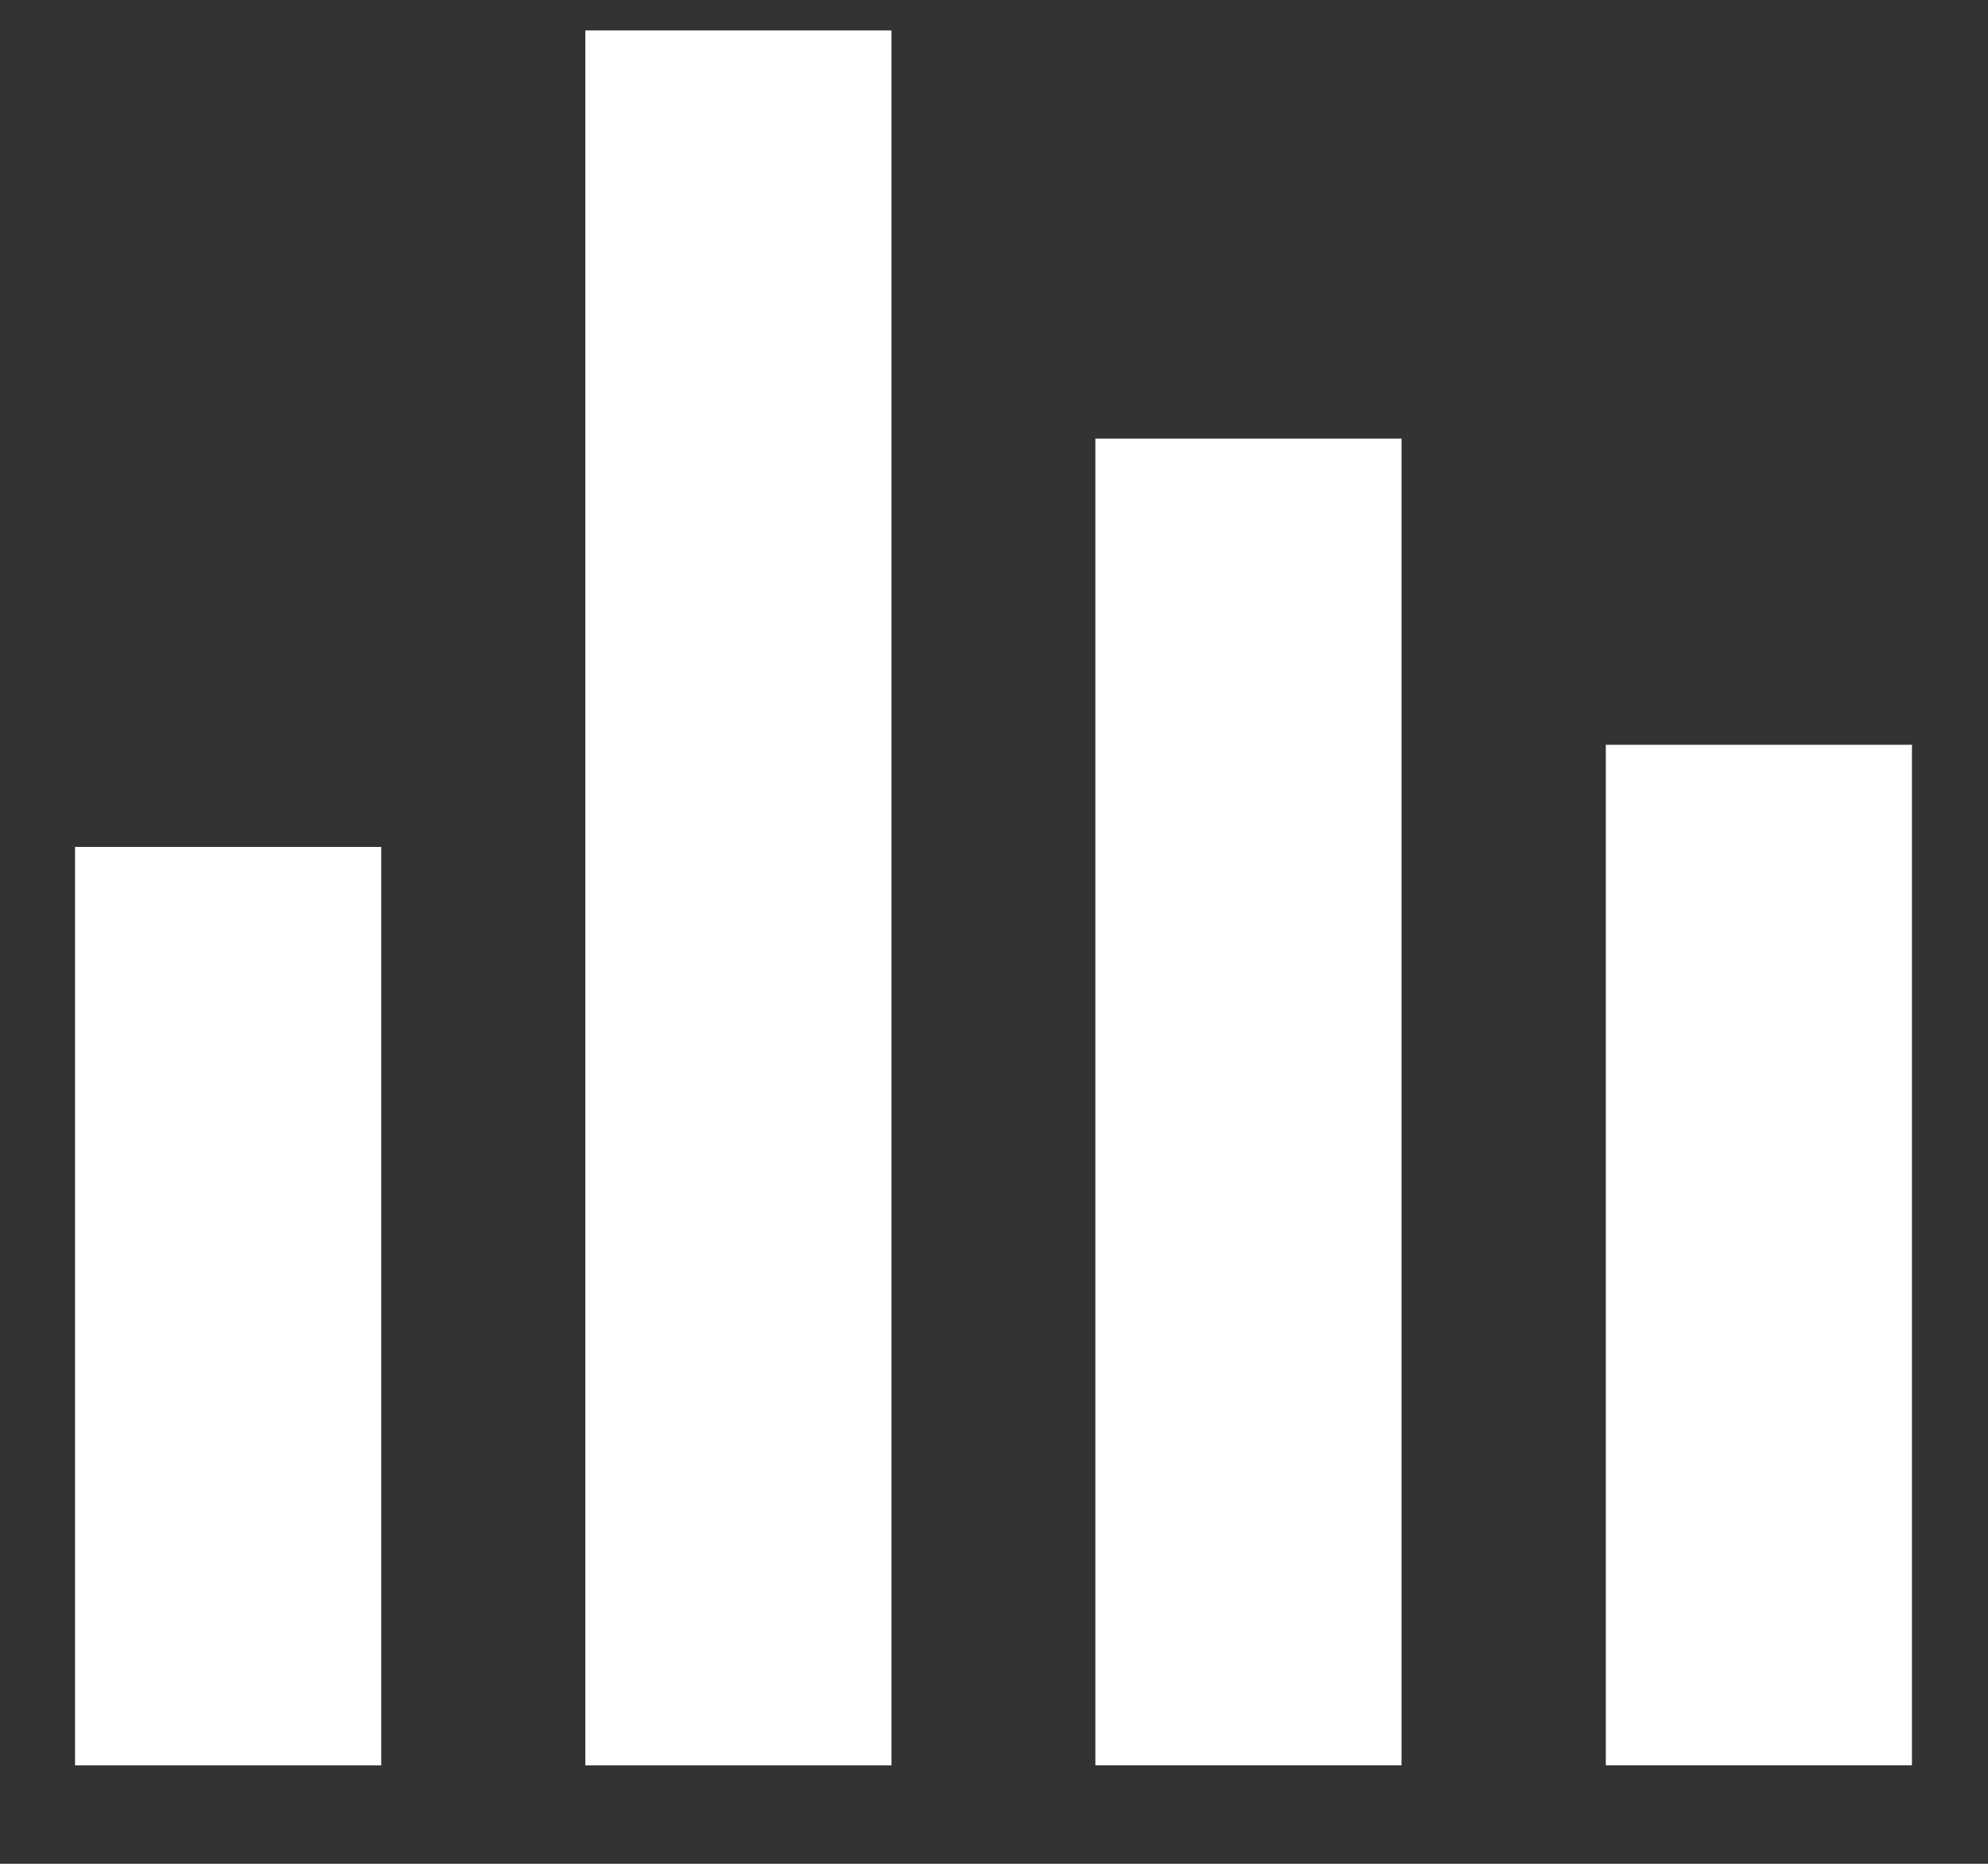 <svg width="16" height="15" viewBox="0 0 16 15" fill="none" xmlns="http://www.w3.org/2000/svg">
<rect x="0" y="0" width="16" height="15" fill="#333333" stroke="none"/>
<rect x="0.604" y="6.816" width="2.464" height="7.392" fill="white"/>
<rect x="4.711" y="0.245" width="2.464" height="13.963" fill="white"/>
<rect x="8.816" y="3.53" width="2.464" height="10.677" fill="white"/>
<rect x="12.924" y="5.994" width="2.464" height="8.213" fill="white"/>
</svg>
